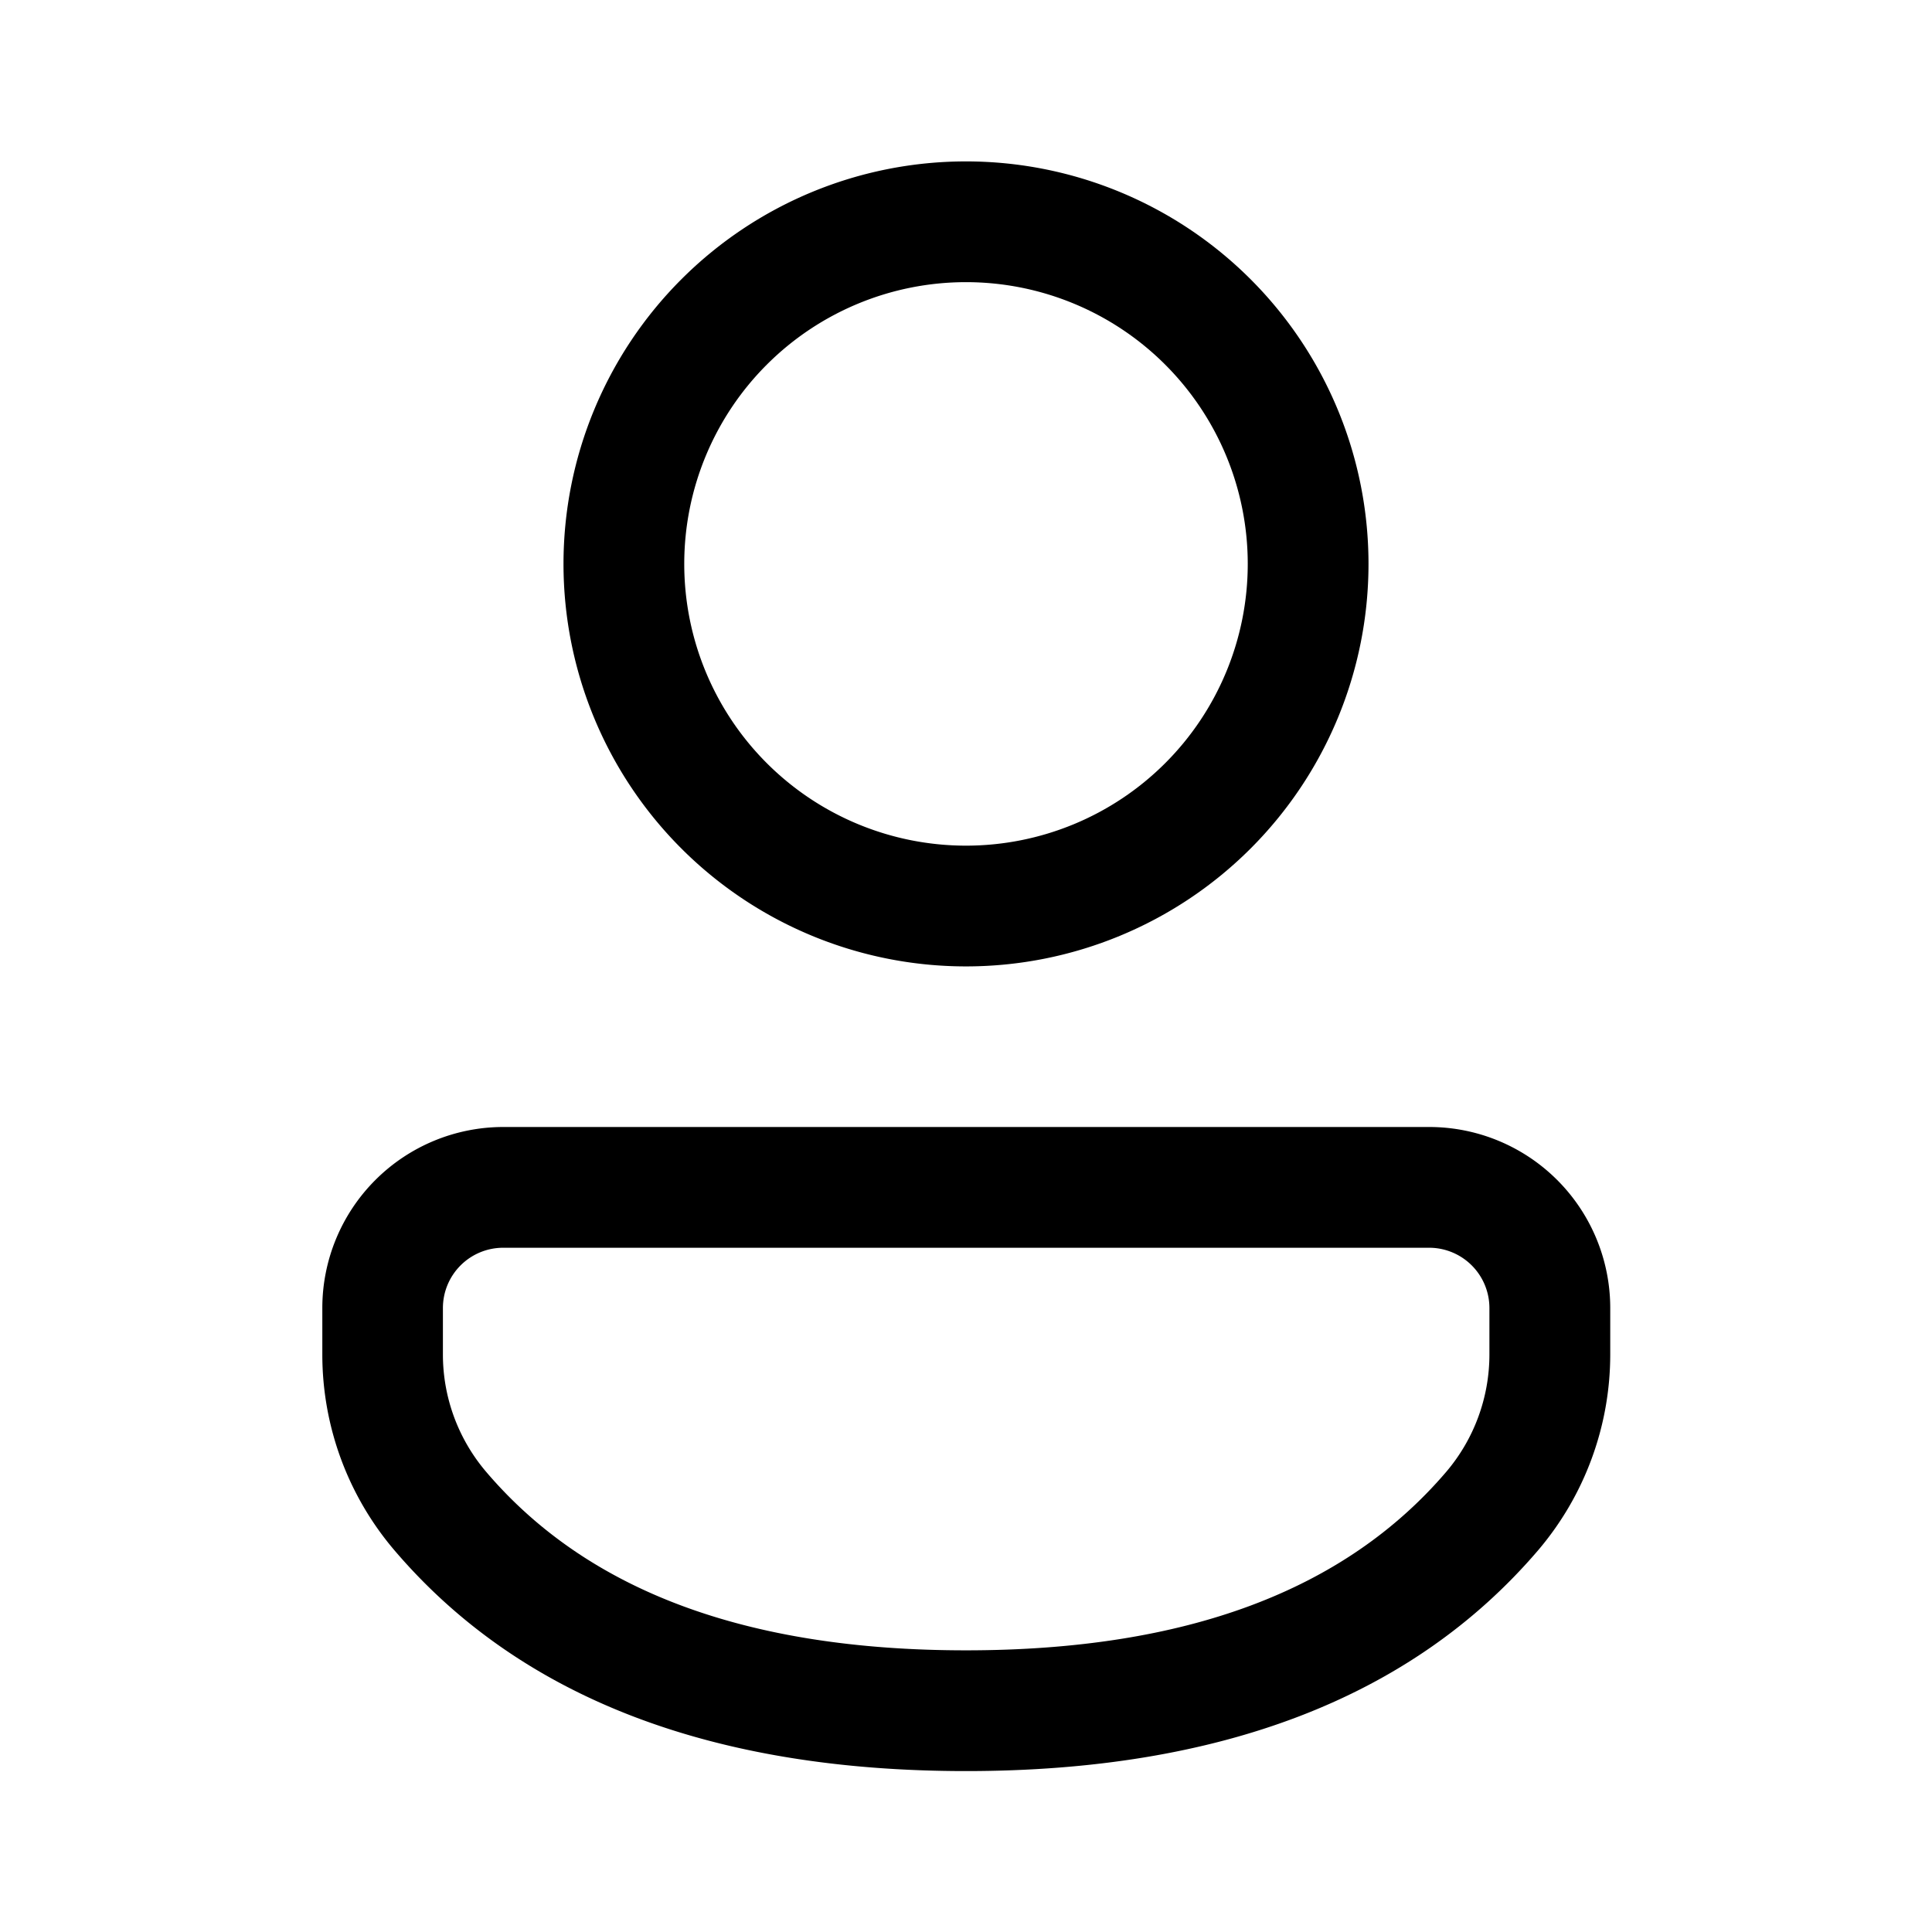 <svg xmlns="http://www.w3.org/2000/svg" width="1em" height="1em" viewBox="0 0 24 24"><path fill="currentColor" d="M17.755 14a2.249 2.249 0 0 1 2.248 2.25v.575c0 .894-.32 1.759-.9 2.438c-1.57 1.833-3.957 2.738-7.103 2.738s-5.532-.905-7.098-2.74a3.75 3.75 0 0 1-.898-2.434v-.578A2.249 2.249 0 0 1 6.253 14h11.502Zm0 1.5H6.252a.749.749 0 0 0-.75.75v.577c0 .535.192 1.053.54 1.46c1.253 1.469 3.22 2.214 5.957 2.214c2.739 0 4.706-.745 5.963-2.213a2.25 2.25 0 0 0 .54-1.463v-.576a.749.749 0 0 0-.748-.749ZM12 2.005a5 5 0 1 1 0 10a5 5 0 0 1 0-10Zm0 1.5a3.5 3.5 0 1 0 0 7a3.5 3.5 0 0 0 0-7Z"/></svg>